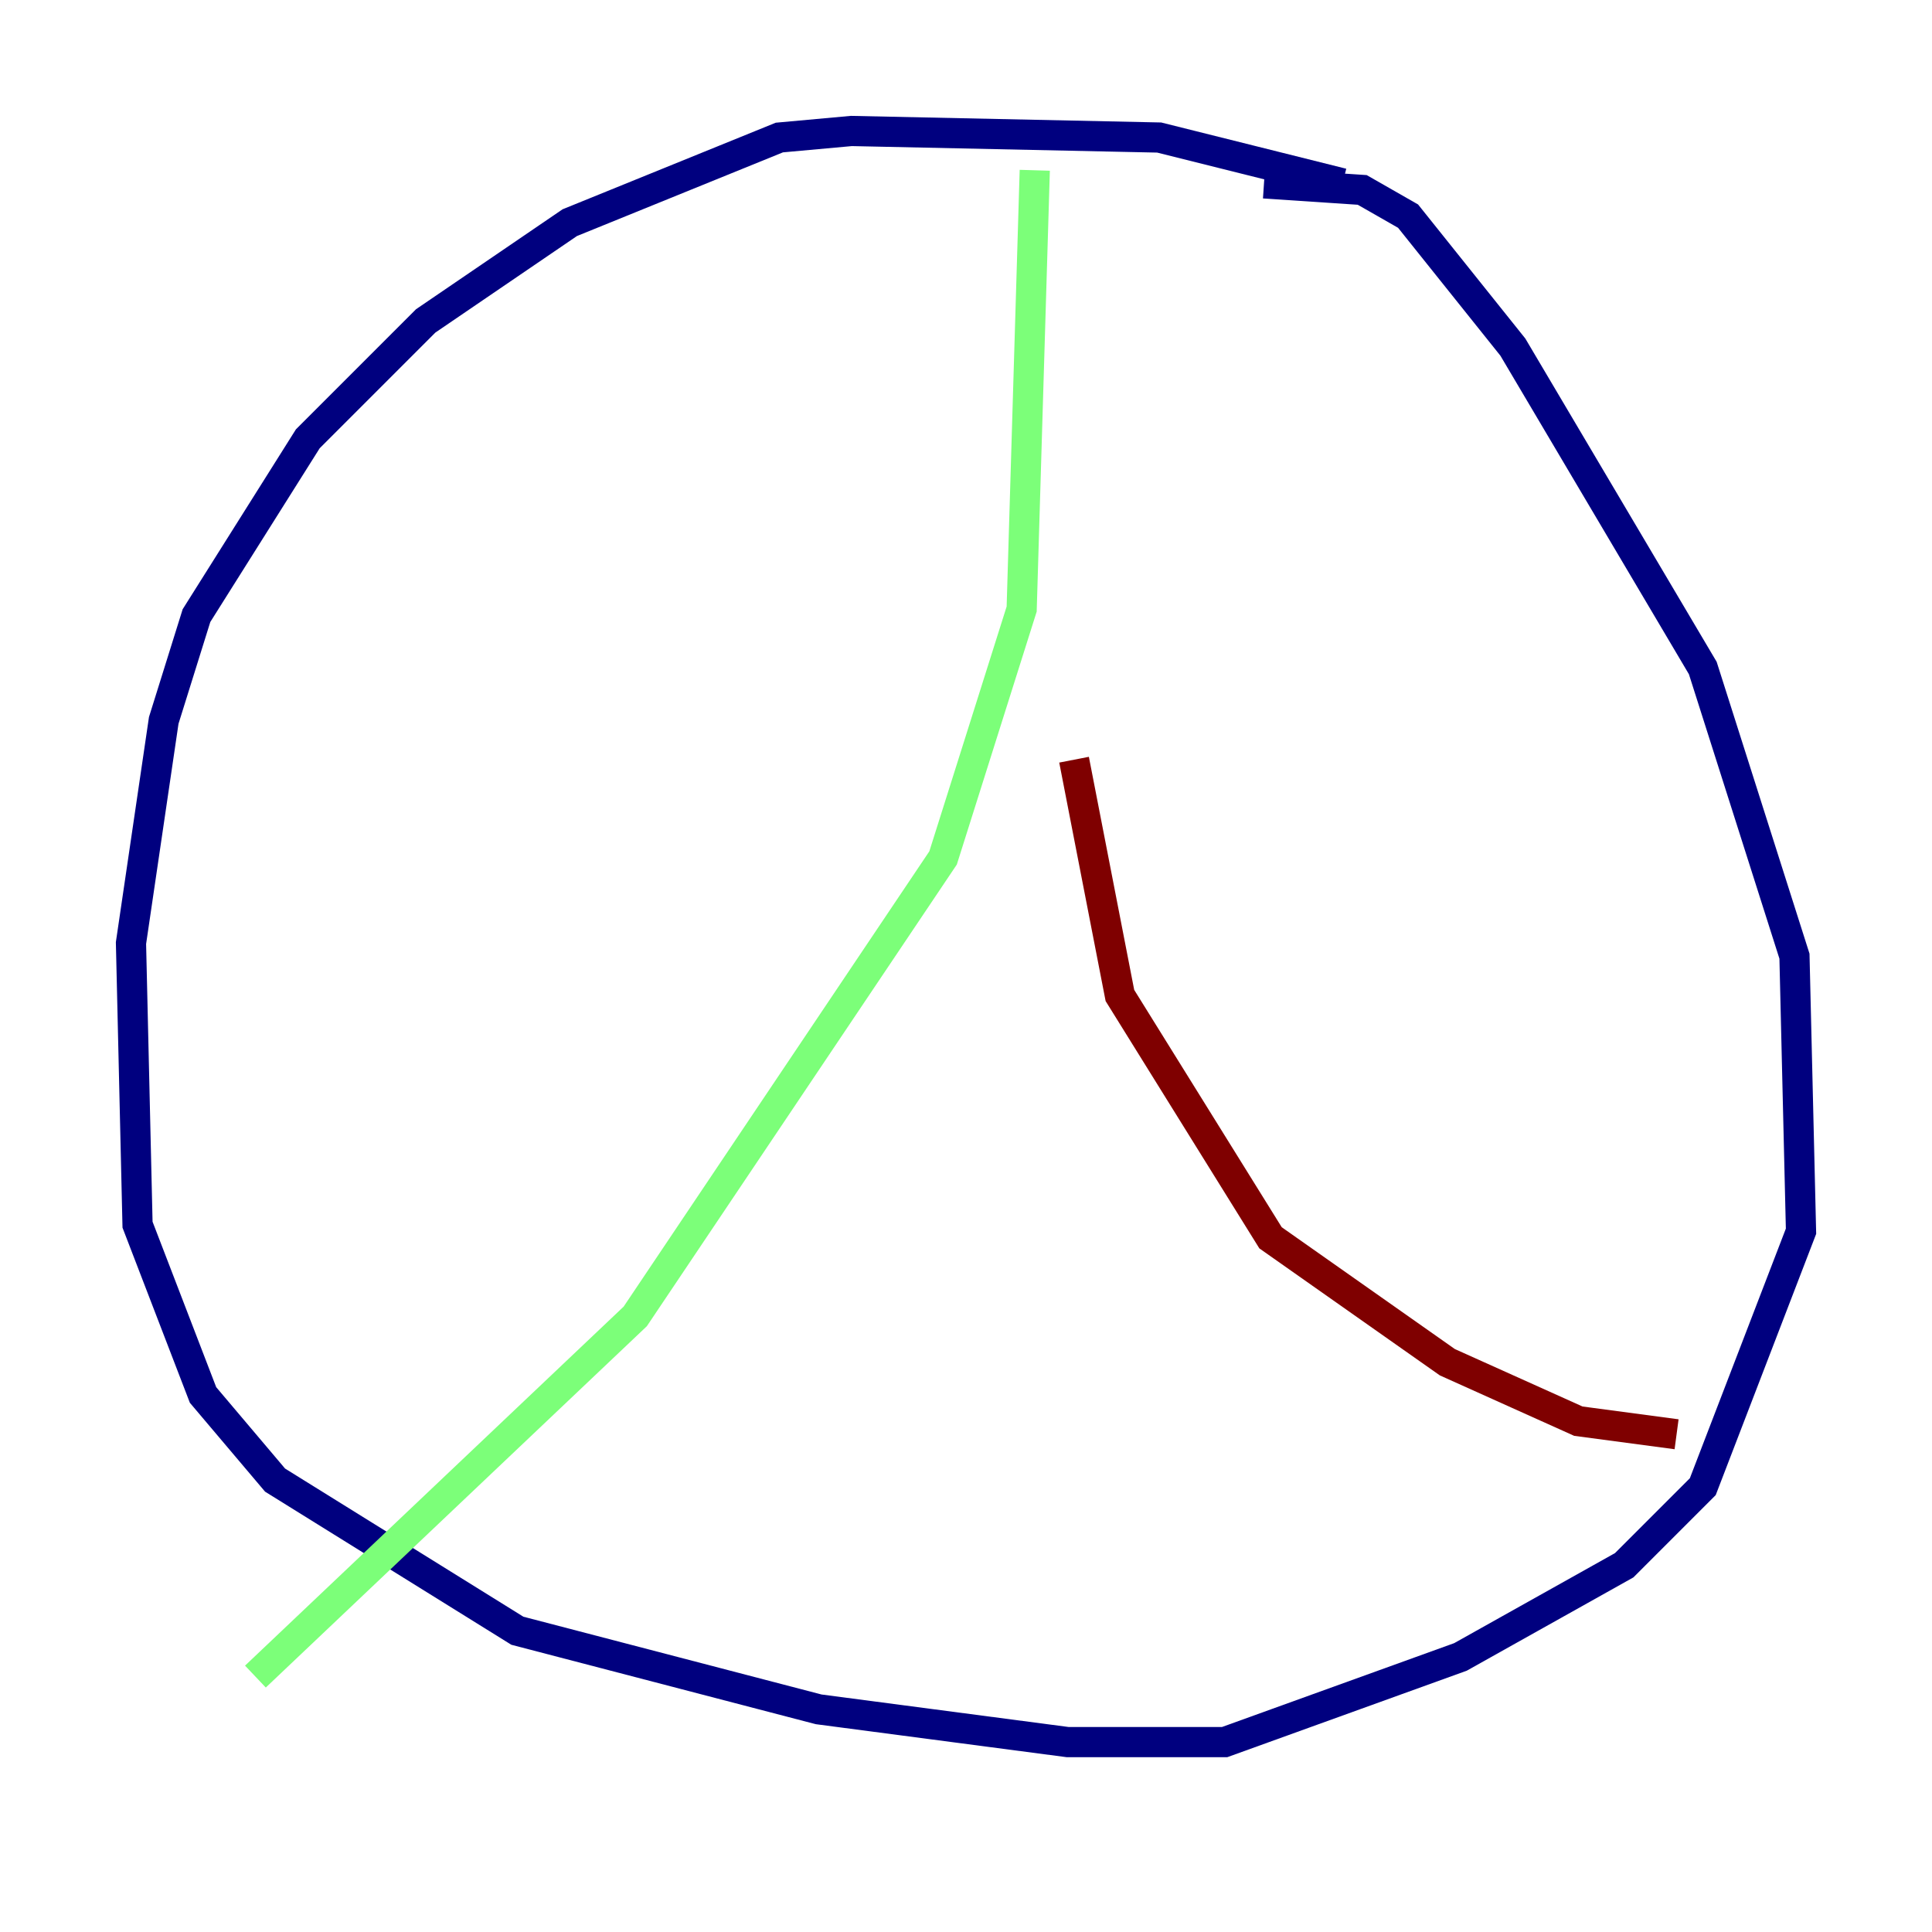 <?xml version="1.0" encoding="utf-8" ?>
<svg baseProfile="tiny" height="128" version="1.2" viewBox="0,0,128,128" width="128" xmlns="http://www.w3.org/2000/svg" xmlns:ev="http://www.w3.org/2001/xml-events" xmlns:xlink="http://www.w3.org/1999/xlink"><defs /><polyline fill="none" points="88.949,12.149 76.8,9.112 56.407,8.678 51.634,9.112 37.749,14.752 28.203,21.261 20.393,29.071 13.017,40.786 10.848,47.729 8.678,62.481 9.112,81.139 13.451,92.42 18.224,98.061 34.278,108.041 54.237,113.248 70.725,115.417 81.139,115.417 96.759,109.776 107.607,103.702 112.814,98.495 119.322,81.573 118.888,63.349 112.814,44.258 100.231,22.997 93.288,14.319 90.251,12.583 83.742,12.149" stroke="#00007f" stroke-width="2" /><polyline fill="none" points="68.556,11.281 67.688,40.352 62.481,56.841 42.088,87.214 16.922,111.078" stroke="#7cff79" stroke-width="2" /><polyline fill="none" points="71.159,50.332 74.197,65.953 84.176,82.007 95.891,90.251 104.57,94.156 111.078,95.024" stroke="#7f0000" stroke-width="2" /></svg>